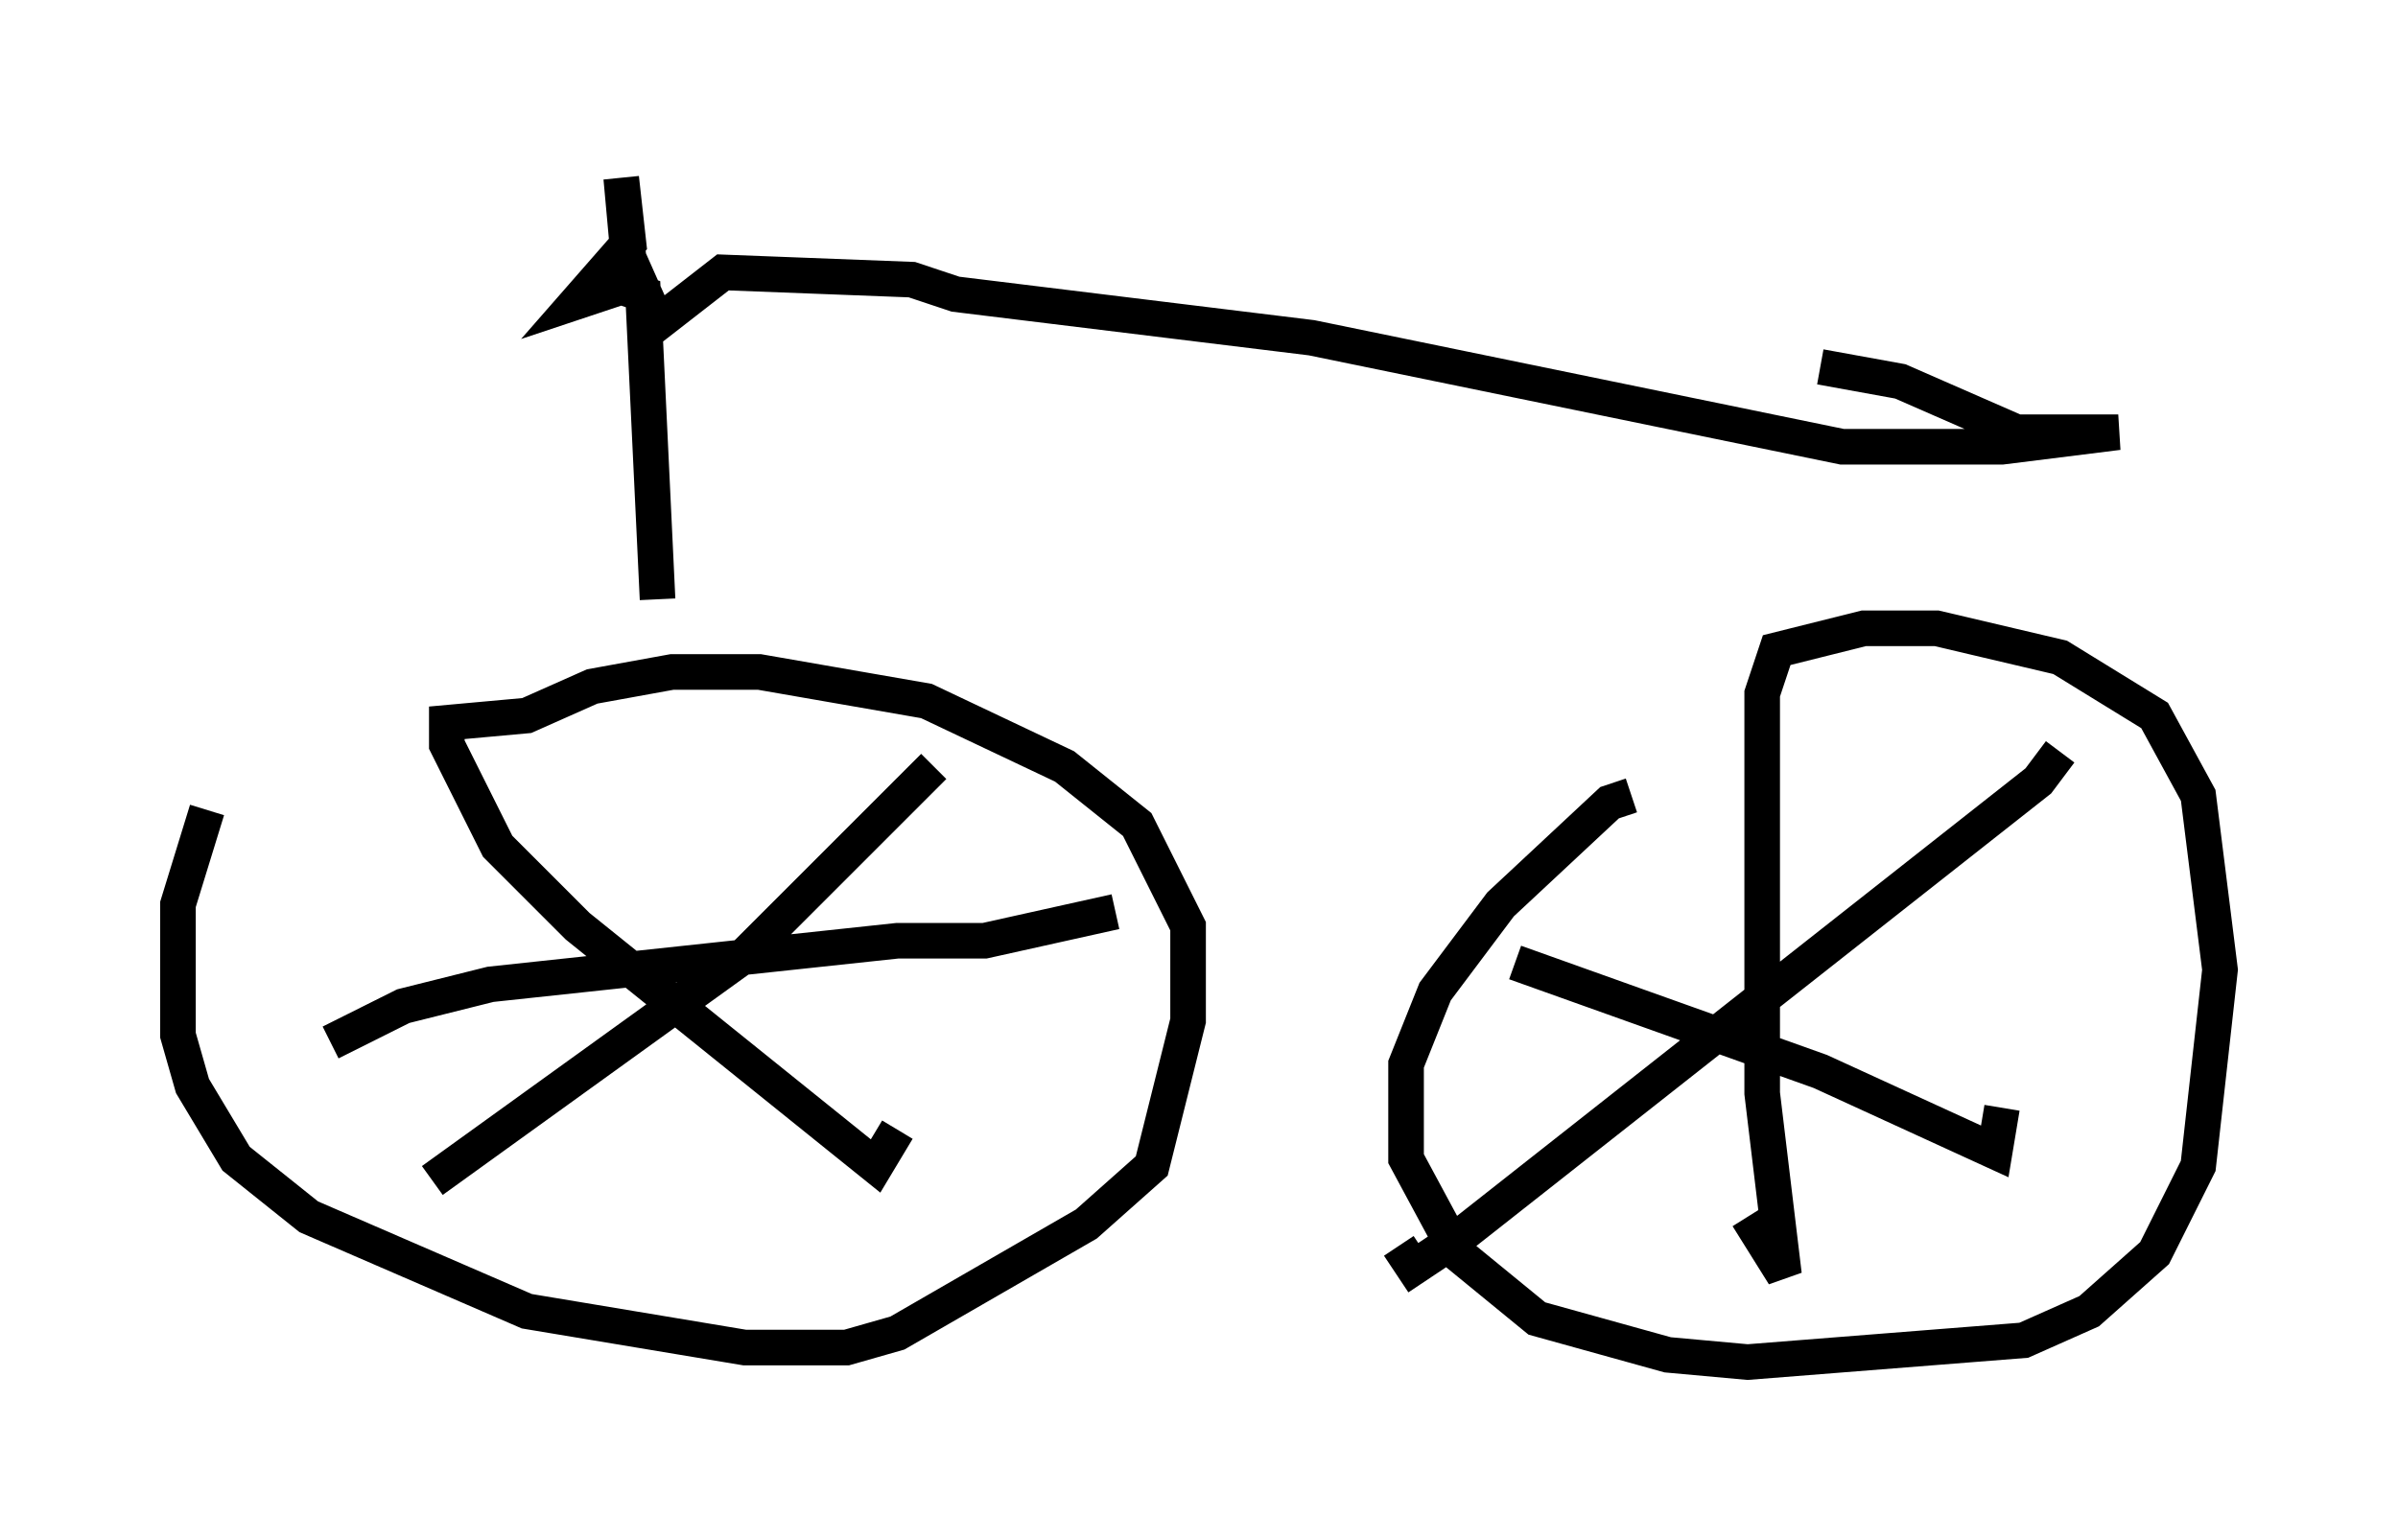 <?xml version="1.0" encoding="utf-8" ?>
<svg baseProfile="full" height="43.28" version="1.1" width="67.371" xmlns="http://www.w3.org/2000/svg" xmlns:ev="http://www.w3.org/2001/xml-events" xmlns:xlink="http://www.w3.org/1999/xlink"><defs /><rect fill="white" height="43.28" width="67.371" x="0" y="0" /><path d="M7.246, 20.925 m-1.429, 1.838 l-0.817, 2.654 0.0, 3.675 l0.408, 1.429 1.225, 2.042 l2.042, 1.633 6.125, 2.654 l6.125, 1.021 2.858, 0.0 l1.429, -0.408 5.308, -3.063 l1.838, -1.633 1.021, -4.083 l0.0, -2.654 -1.429, -2.858 l-2.042, -1.633 -3.879, -1.838 l-4.696, -0.817 -2.45, 0.0 l-2.246, 0.408 -1.838, 0.817 l-2.246, 0.204 0.0, 0.613 l1.429, 2.858 2.246, 2.246 l8.371, 6.738 0.613, -1.021 m1.021, -10.208 l-5.308, 5.308 -8.779, 6.329 m-2.858, -3.879 l2.042, -1.021 2.45, -0.613 l11.433, -1.225 2.45, 0.0 l3.675, -0.817 m14.496, -3.267 l-0.613, 0.204 -3.063, 2.858 l-1.838, 2.45 -0.817, 2.042 l0.0, 2.654 1.429, 2.654 l2.246, 1.838 3.675, 1.021 l2.246, 0.204 7.758, -0.613 l1.838, -0.817 1.838, -1.633 l1.225, -2.45 0.613, -5.513 l-0.613, -4.9 -1.225, -2.246 l-2.654, -1.633 -3.471, -0.817 l-2.042, 0.0 -2.45, 0.613 l-0.408, 1.225 0.0, 11.229 l0.613, 5.104 -1.021, -1.633 m-6.533, -7.146 l8.575, 3.063 4.9, 2.246 l0.204, -1.225 m1.633, -10.004 l-0.613, 0.817 -16.334, 12.863 l-1.225, 0.817 -0.408, -0.613 m-20.825, -18.171 l-0.408, -8.575 -0.613, -0.204 l-1.225, 0.408 1.429, -1.633 l-0.204, -1.838 0.204, 2.246 l0.817, 1.838 1.838, -1.429 l5.308, 0.204 1.225, 0.408 l10.004, 1.225 14.904, 3.063 l4.492, 0.0 3.267, -0.408 l-2.858, 0.0 -3.267, -1.429 l-2.246, -0.408 " fill="none" stroke="black" stroke-width="1" /></svg>